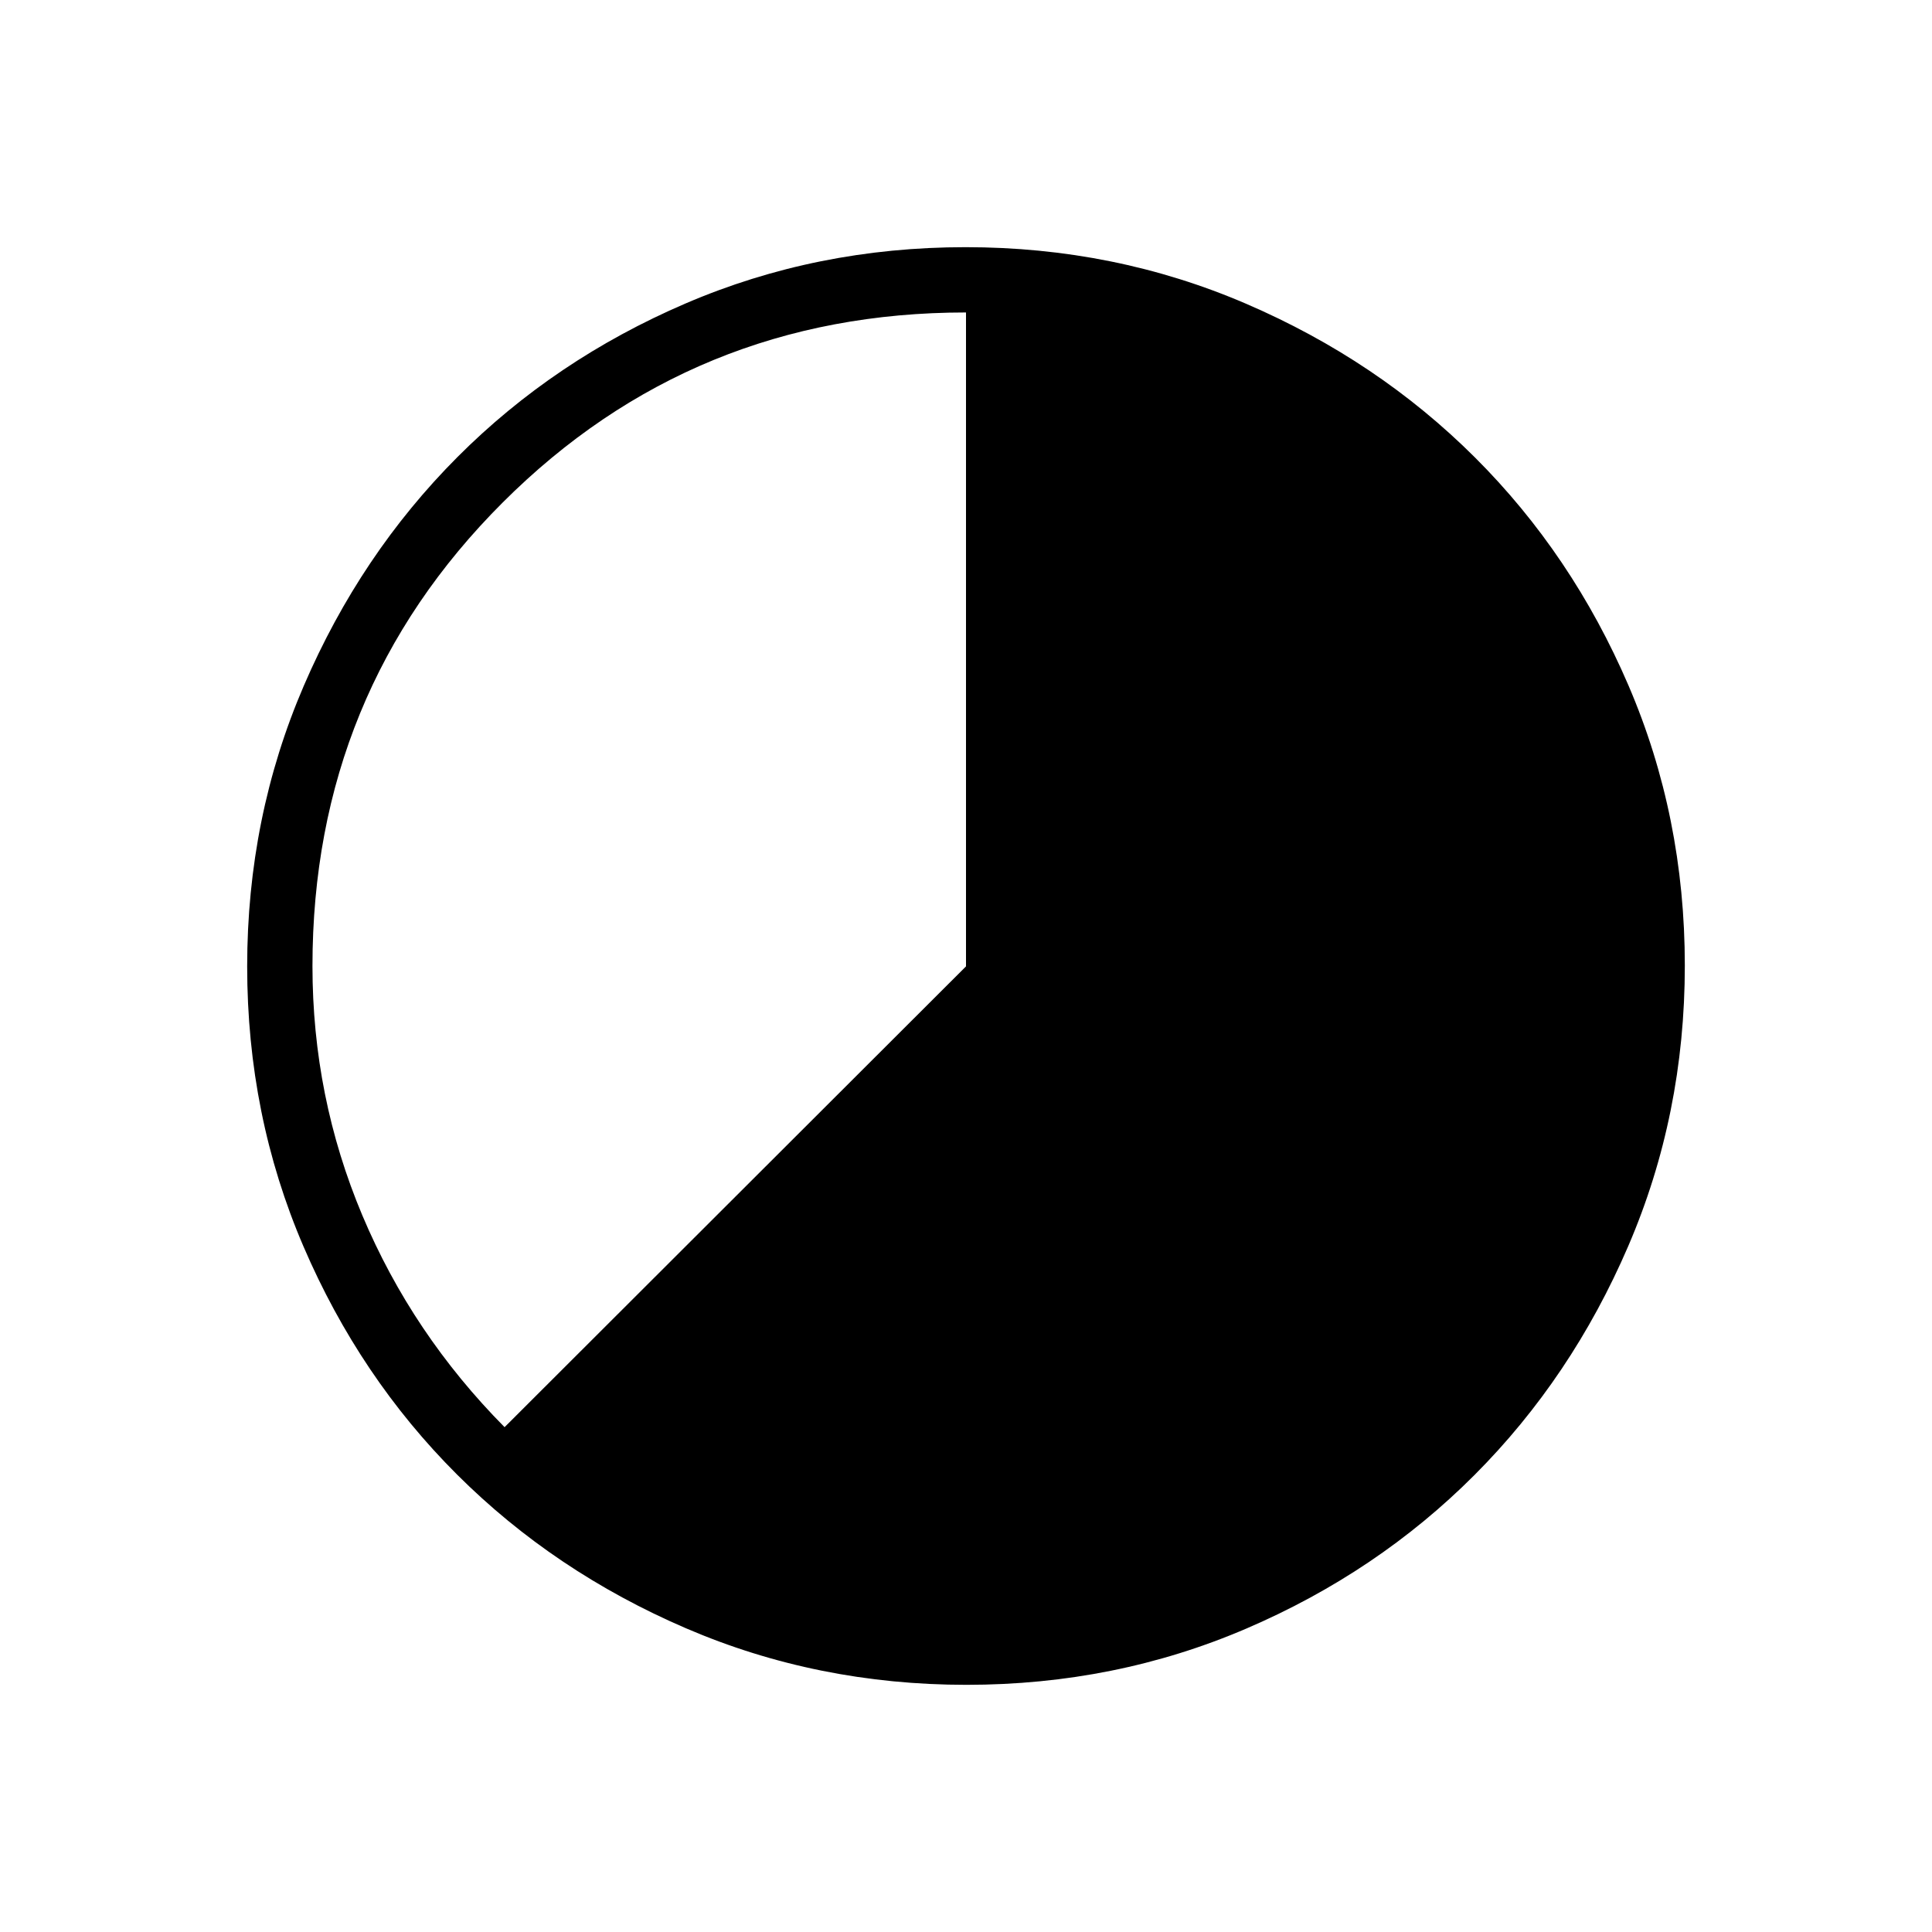 <svg xmlns="http://www.w3.org/2000/svg" height="40" viewBox="0 -960 960 960" width="40"><path d="M480.23-122.82q-74.11 0-139.45-28.13-65.34-28.13-113.68-76.36-48.33-48.22-76.3-113.33-27.98-65.11-27.98-139.13 0-74.11 28.13-139.45 28.13-65.34 76.36-113.68 48.22-48.33 113.33-76.3 65.11-27.98 139.13-27.98 74.11 0 139.45 28.13 65.34 28.13 113.68 76.36 48.33 48.22 76.3 113.33 27.98 65.11 27.98 139.13 0 74.11-28.13 139.45-28.13 65.34-76.36 113.68-48.22 48.33-113.33 76.3-65.11 27.98-139.13 27.98ZM250.72-250.85 480-479.81v-324.93q-135.7 0-230.22 94.44-94.52 94.44-94.52 230.32 0 65.03 24.8 123.93 24.81 58.9 70.66 105.2Z"/></svg>